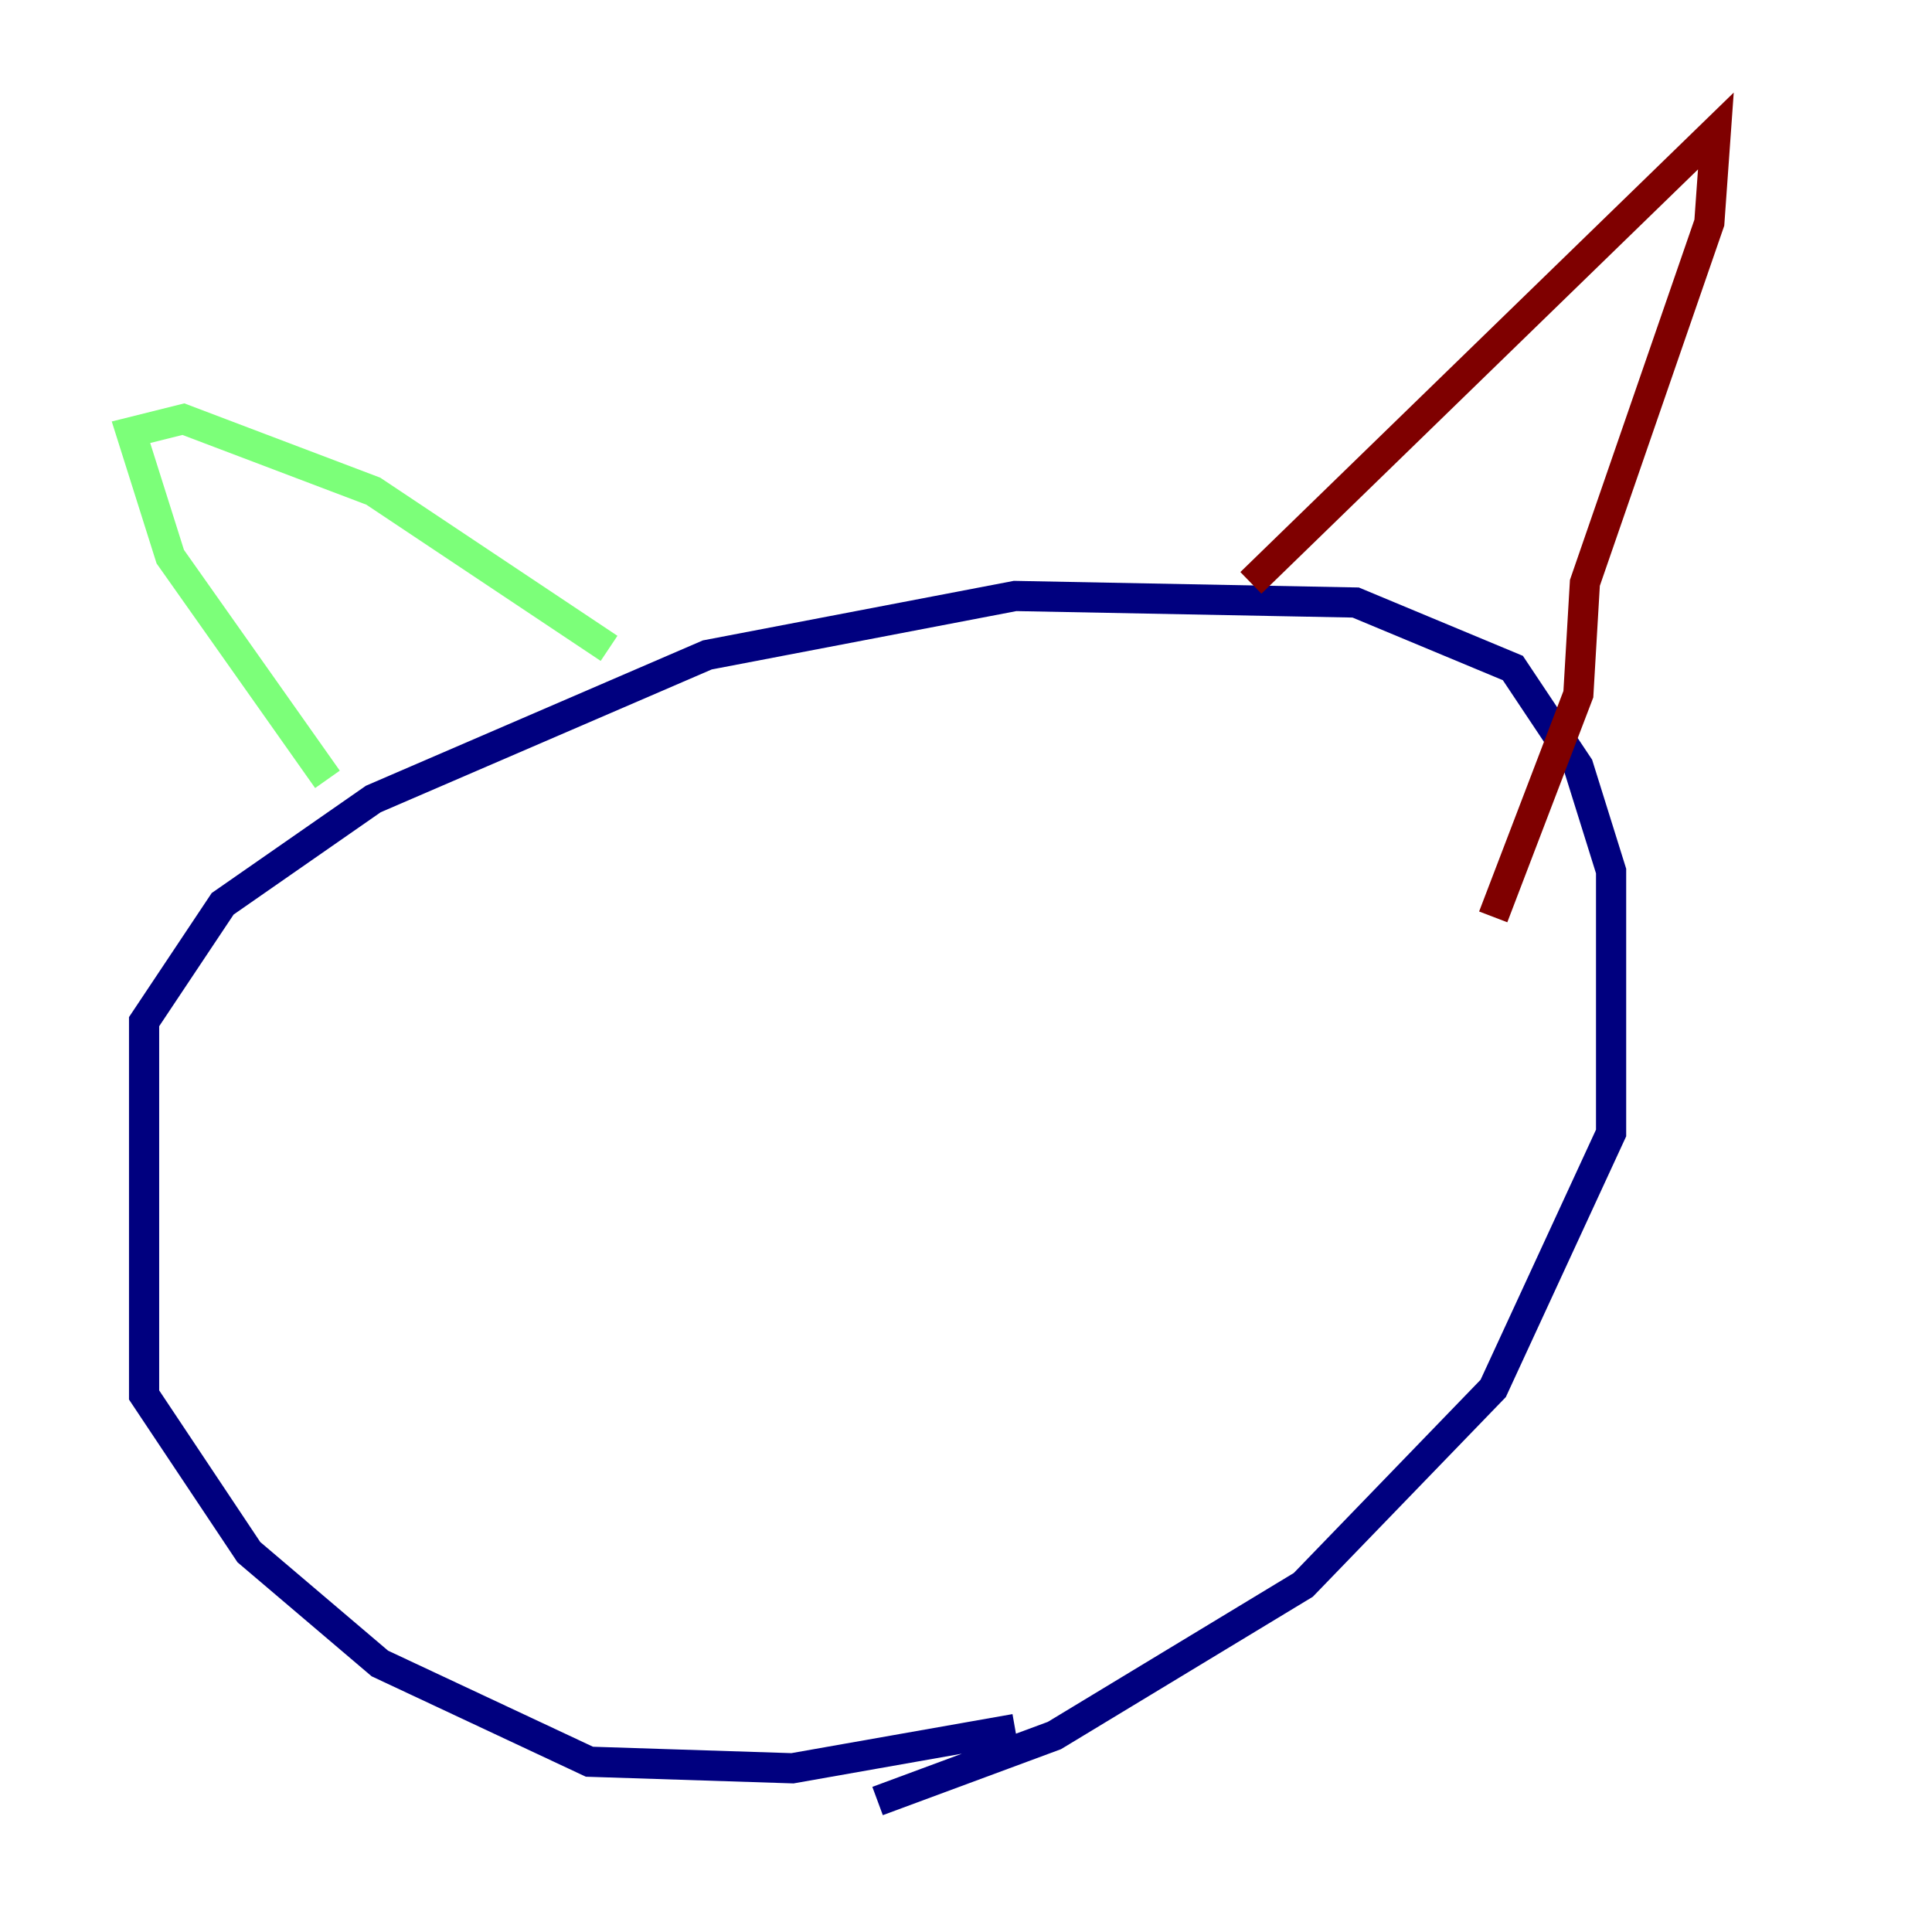 <?xml version="1.0" encoding="utf-8" ?>
<svg baseProfile="tiny" height="128" version="1.2" viewBox="0,0,128,128" width="128" xmlns="http://www.w3.org/2000/svg" xmlns:ev="http://www.w3.org/2001/xml-events" xmlns:xlink="http://www.w3.org/1999/xlink"><defs /><polyline fill="none" points="67.254,114.549 52.502,117.153 39.051,116.719 25.166,110.21 16.488,102.834 9.546,92.42 9.546,67.688 14.752,59.878 24.732,52.936 46.861,43.39 67.254,39.485 89.817,39.919 100.231,44.258 104.57,50.766 106.739,57.709 106.739,75.064 98.929,91.986 86.346,105.003 69.858,114.983 58.142,119.322" stroke="#00007f" stroke-width="2" /><polyline fill="none" points="21.695,51.634 11.281,36.881 8.678,28.637 12.149,27.77 24.732,32.542 40.352,42.956" stroke="#7cff79" stroke-width="2" /><polyline fill="none" points="82.875,38.617 113.681,8.678 113.248,14.752 105.003,38.617 104.57,45.993 98.929,60.746" stroke="#7f0000" stroke-width="2" /></svg>